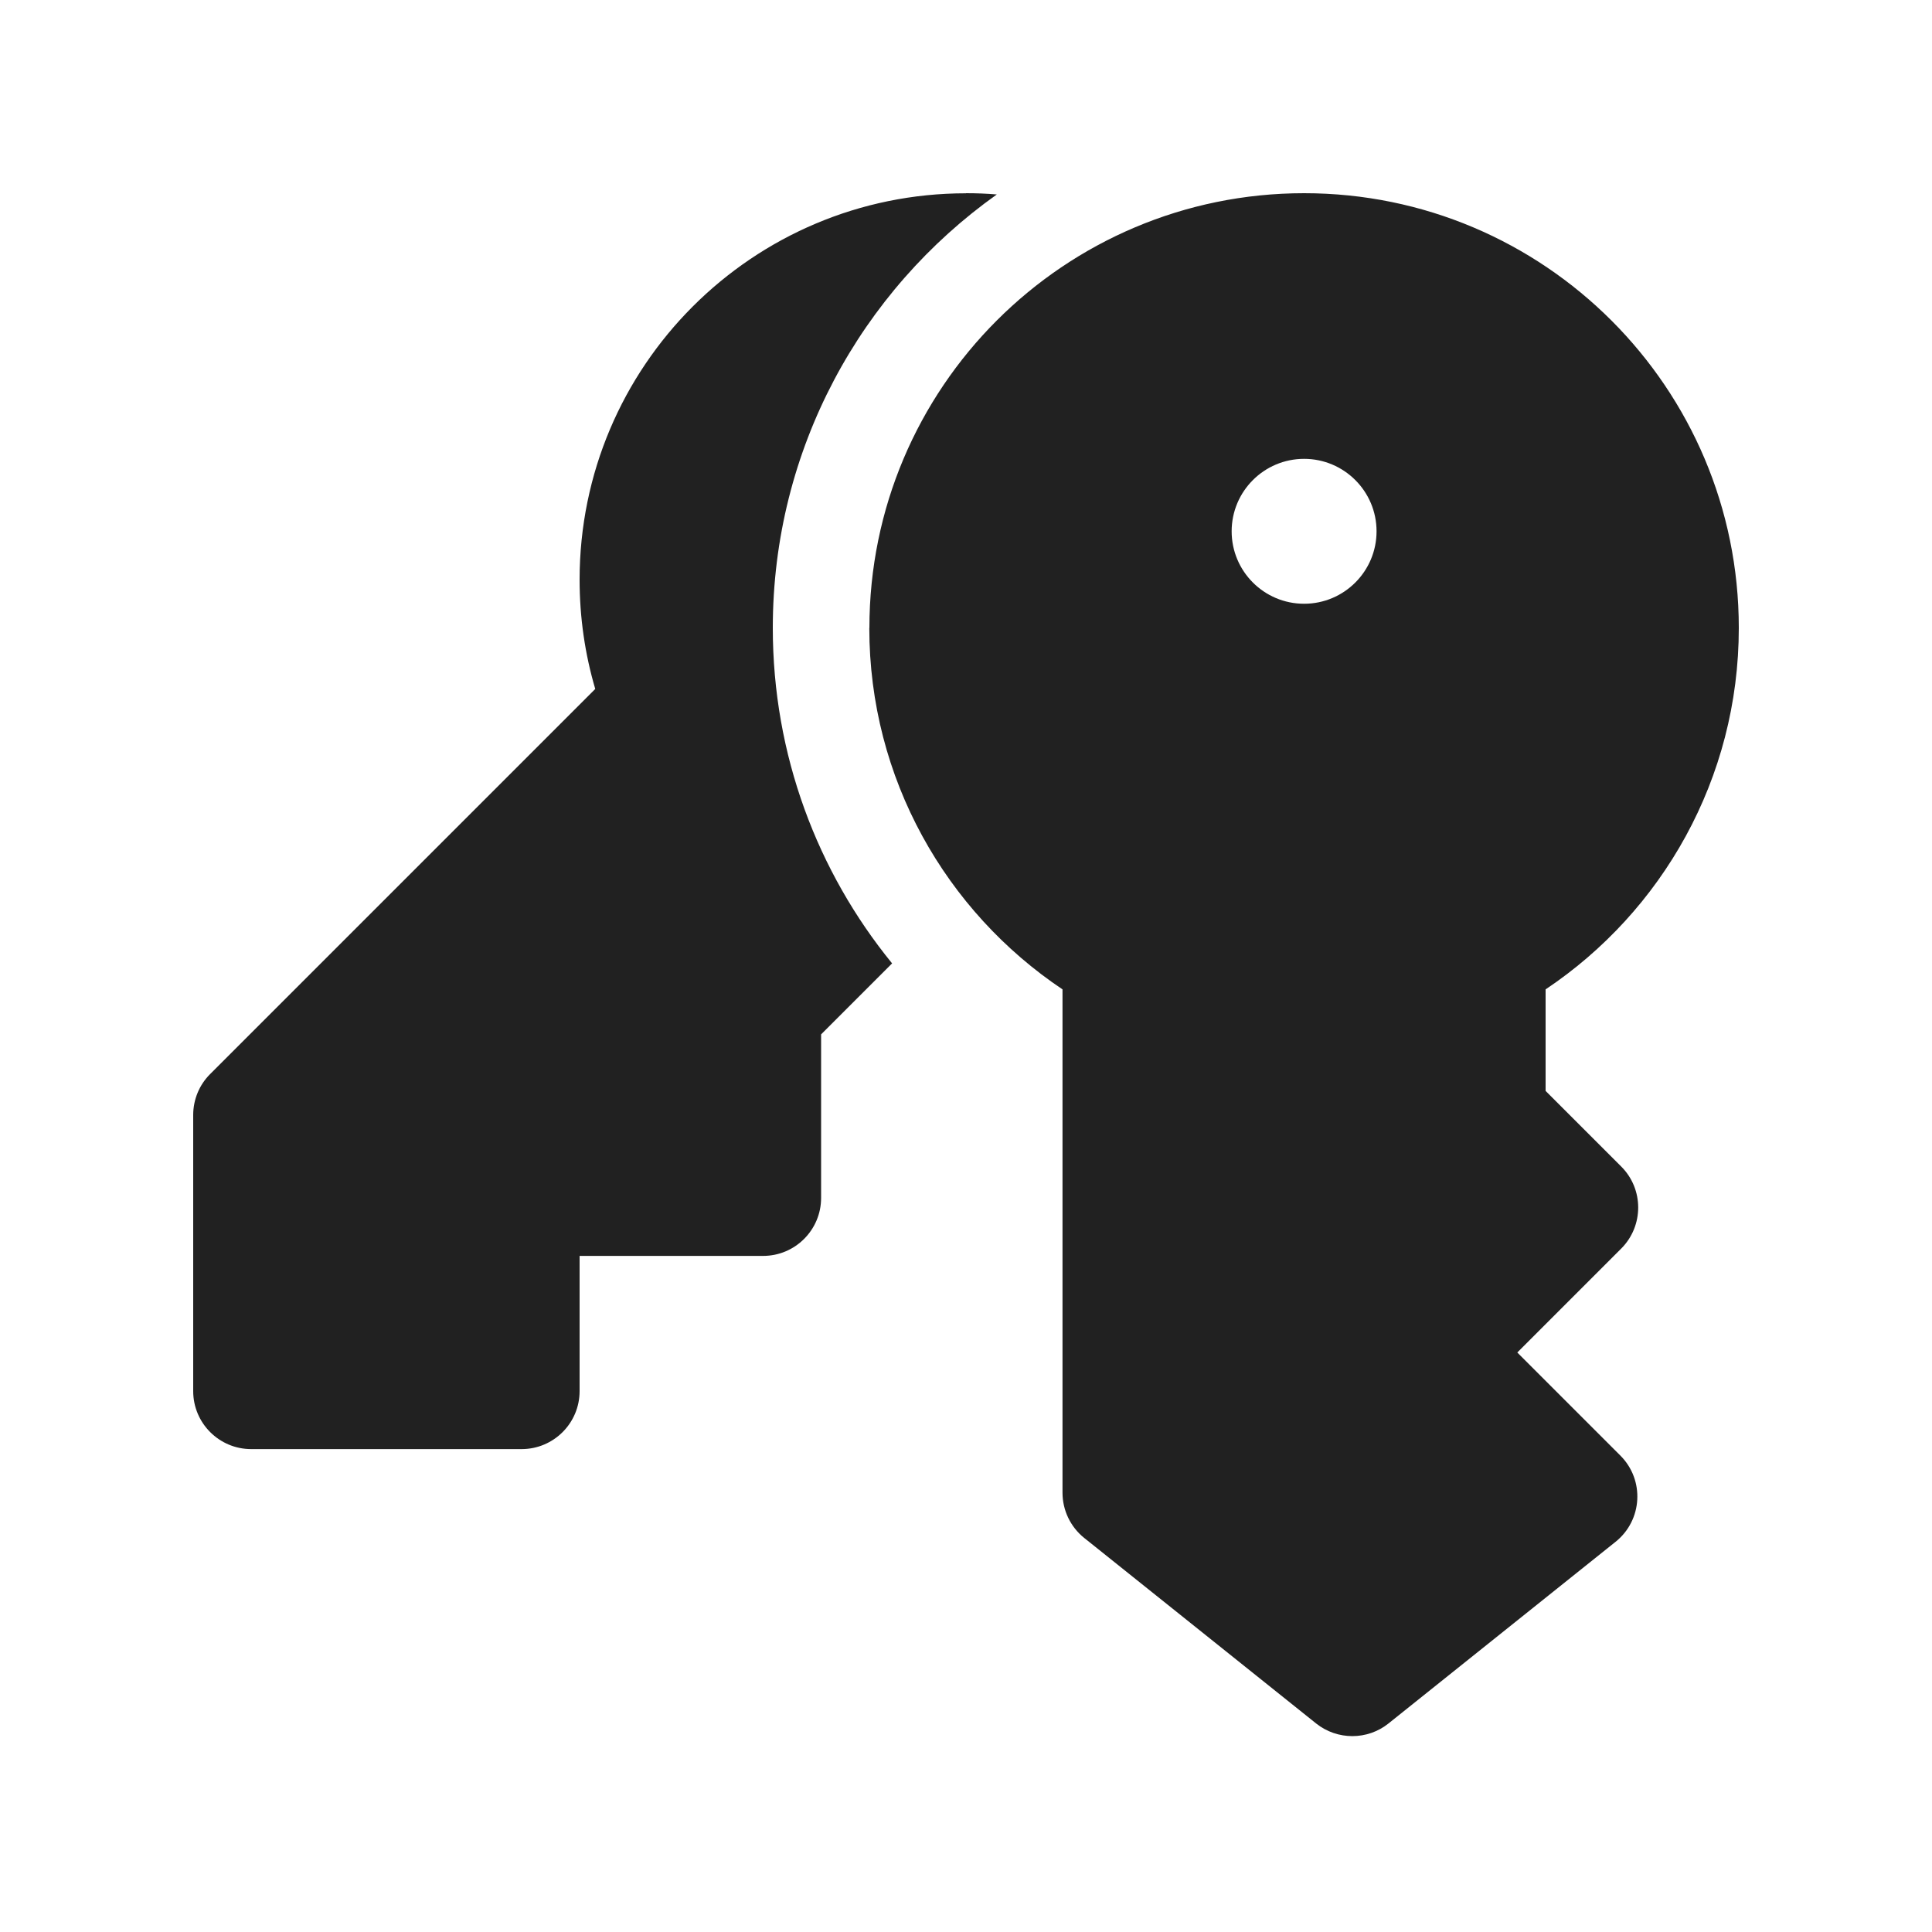 <svg width="20" height="20" viewBox="0 0 20 20" fill="none" xmlns="http://www.w3.org/2000/svg">
<path d="M10,2c0.107,0 0.214,0.004 0.319,0.013c-1.403,0.997 -2.319,2.635 -2.319,4.487c0,1.317 0.463,2.526 1.235,3.473l-0.735,0.735v1.693c0,0.331 -0.269,0.6 -0.6,0.6h-1.9v1.4c0,0.331 -0.269,0.6 -0.6,0.6h-2.8c-0.331,0 -0.6,-0.269 -0.6,-0.6v-2.859c0,-0.159 0.063,-0.312 0.176,-0.424l3.986,-3.986c-0.106,-0.359 -0.162,-0.739 -0.162,-1.131c0,-2.209 1.791,-4 4,-4zM9,6.5c0,-2.485 2.015,-4.5 4.5,-4.5c2.485,0 4.5,2.015 4.5,4.5c0,1.561 -0.795,2.936 -2,3.742v1.051l0.783,0.783c0.234,0.234 0.234,0.614 0,0.849l-1.076,1.076l1.067,1.067c0.253,0.253 0.23,0.669 -0.05,0.893l-2.35,1.88c-0.219,0.175 -0.53,0.175 -0.75,0l-2.4,-1.92c-0.142,-0.114 -0.225,-0.286 -0.225,-0.469v-5.21c-1.205,-0.807 -2,-2.181 -2,-3.742zM14.25,5.5c0,-0.414 -0.336,-0.75 -0.75,-0.75c-0.414,0 -0.75,0.336 -0.75,0.75c0,0.414 0.336,0.75 0.75,0.75c0.414,0 0.75,-0.336 0.75,-0.75z" fill="#212121"/>
</svg>
